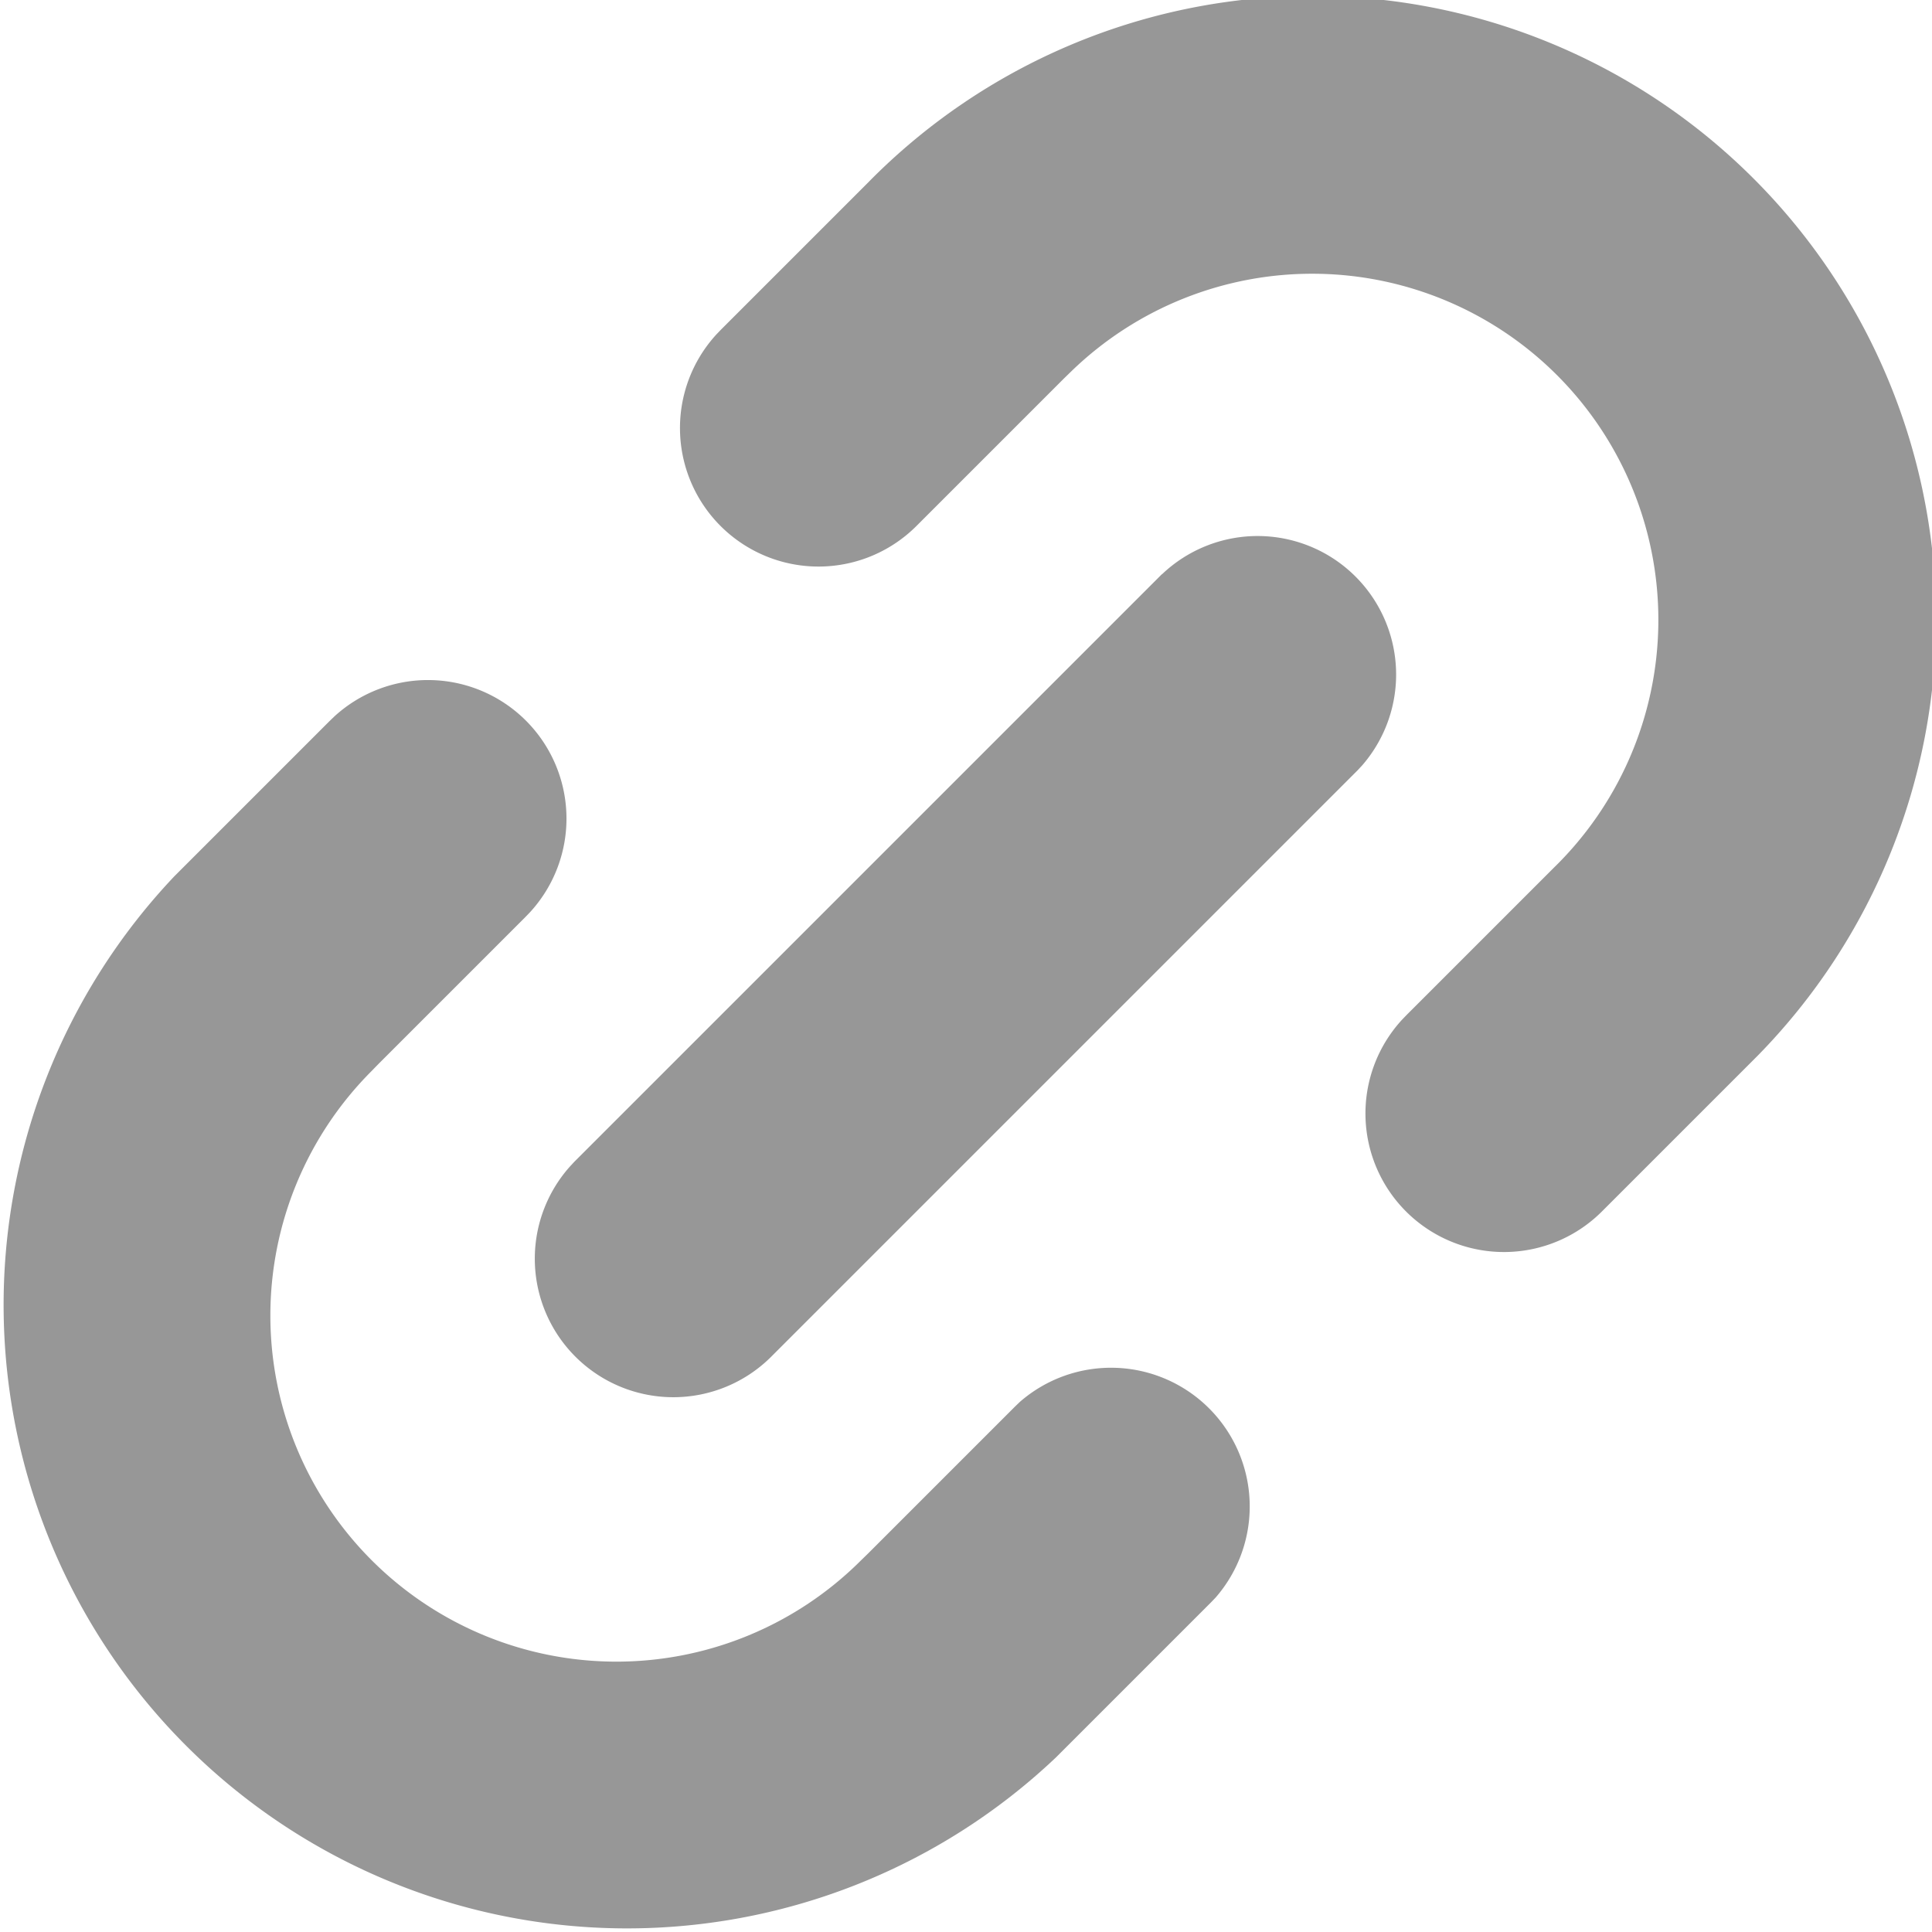 <svg xmlns="http://www.w3.org/2000/svg" width="10" height="10" viewBox="0 0 10 10"><path d="M4.493.945a3.225 3.225 0 014.604 4.52l-.042.042-.76.76a.717.717 0 01-1.039-.988l.025-.026.76-.76a1.791 1.791 0 00-2.498-2.569l-.036.035-.76.76a.717.717 0 01-1.039-.988l.025-.026.76-.76zM1.705 3.733l.026-.025a.717.717 0 011.013 1.013l-.025.026-.76.76-.035.036a1.791 1.791 0 002.533 2.533l.036-.035.76-.76.026-.025a.718.718 0 011.013 1.013l-.025.026-.76.76-.042.042A3.227 3.227 0 01.903 4.535l.042-.042.76-.76zm4.309-.76a.717.717 0 011.038.987l-.024.026-3.042 3.042a.717.717 0 01-1.038-.988l.024-.026 3.042-3.042z" fill="#979797"/></svg>